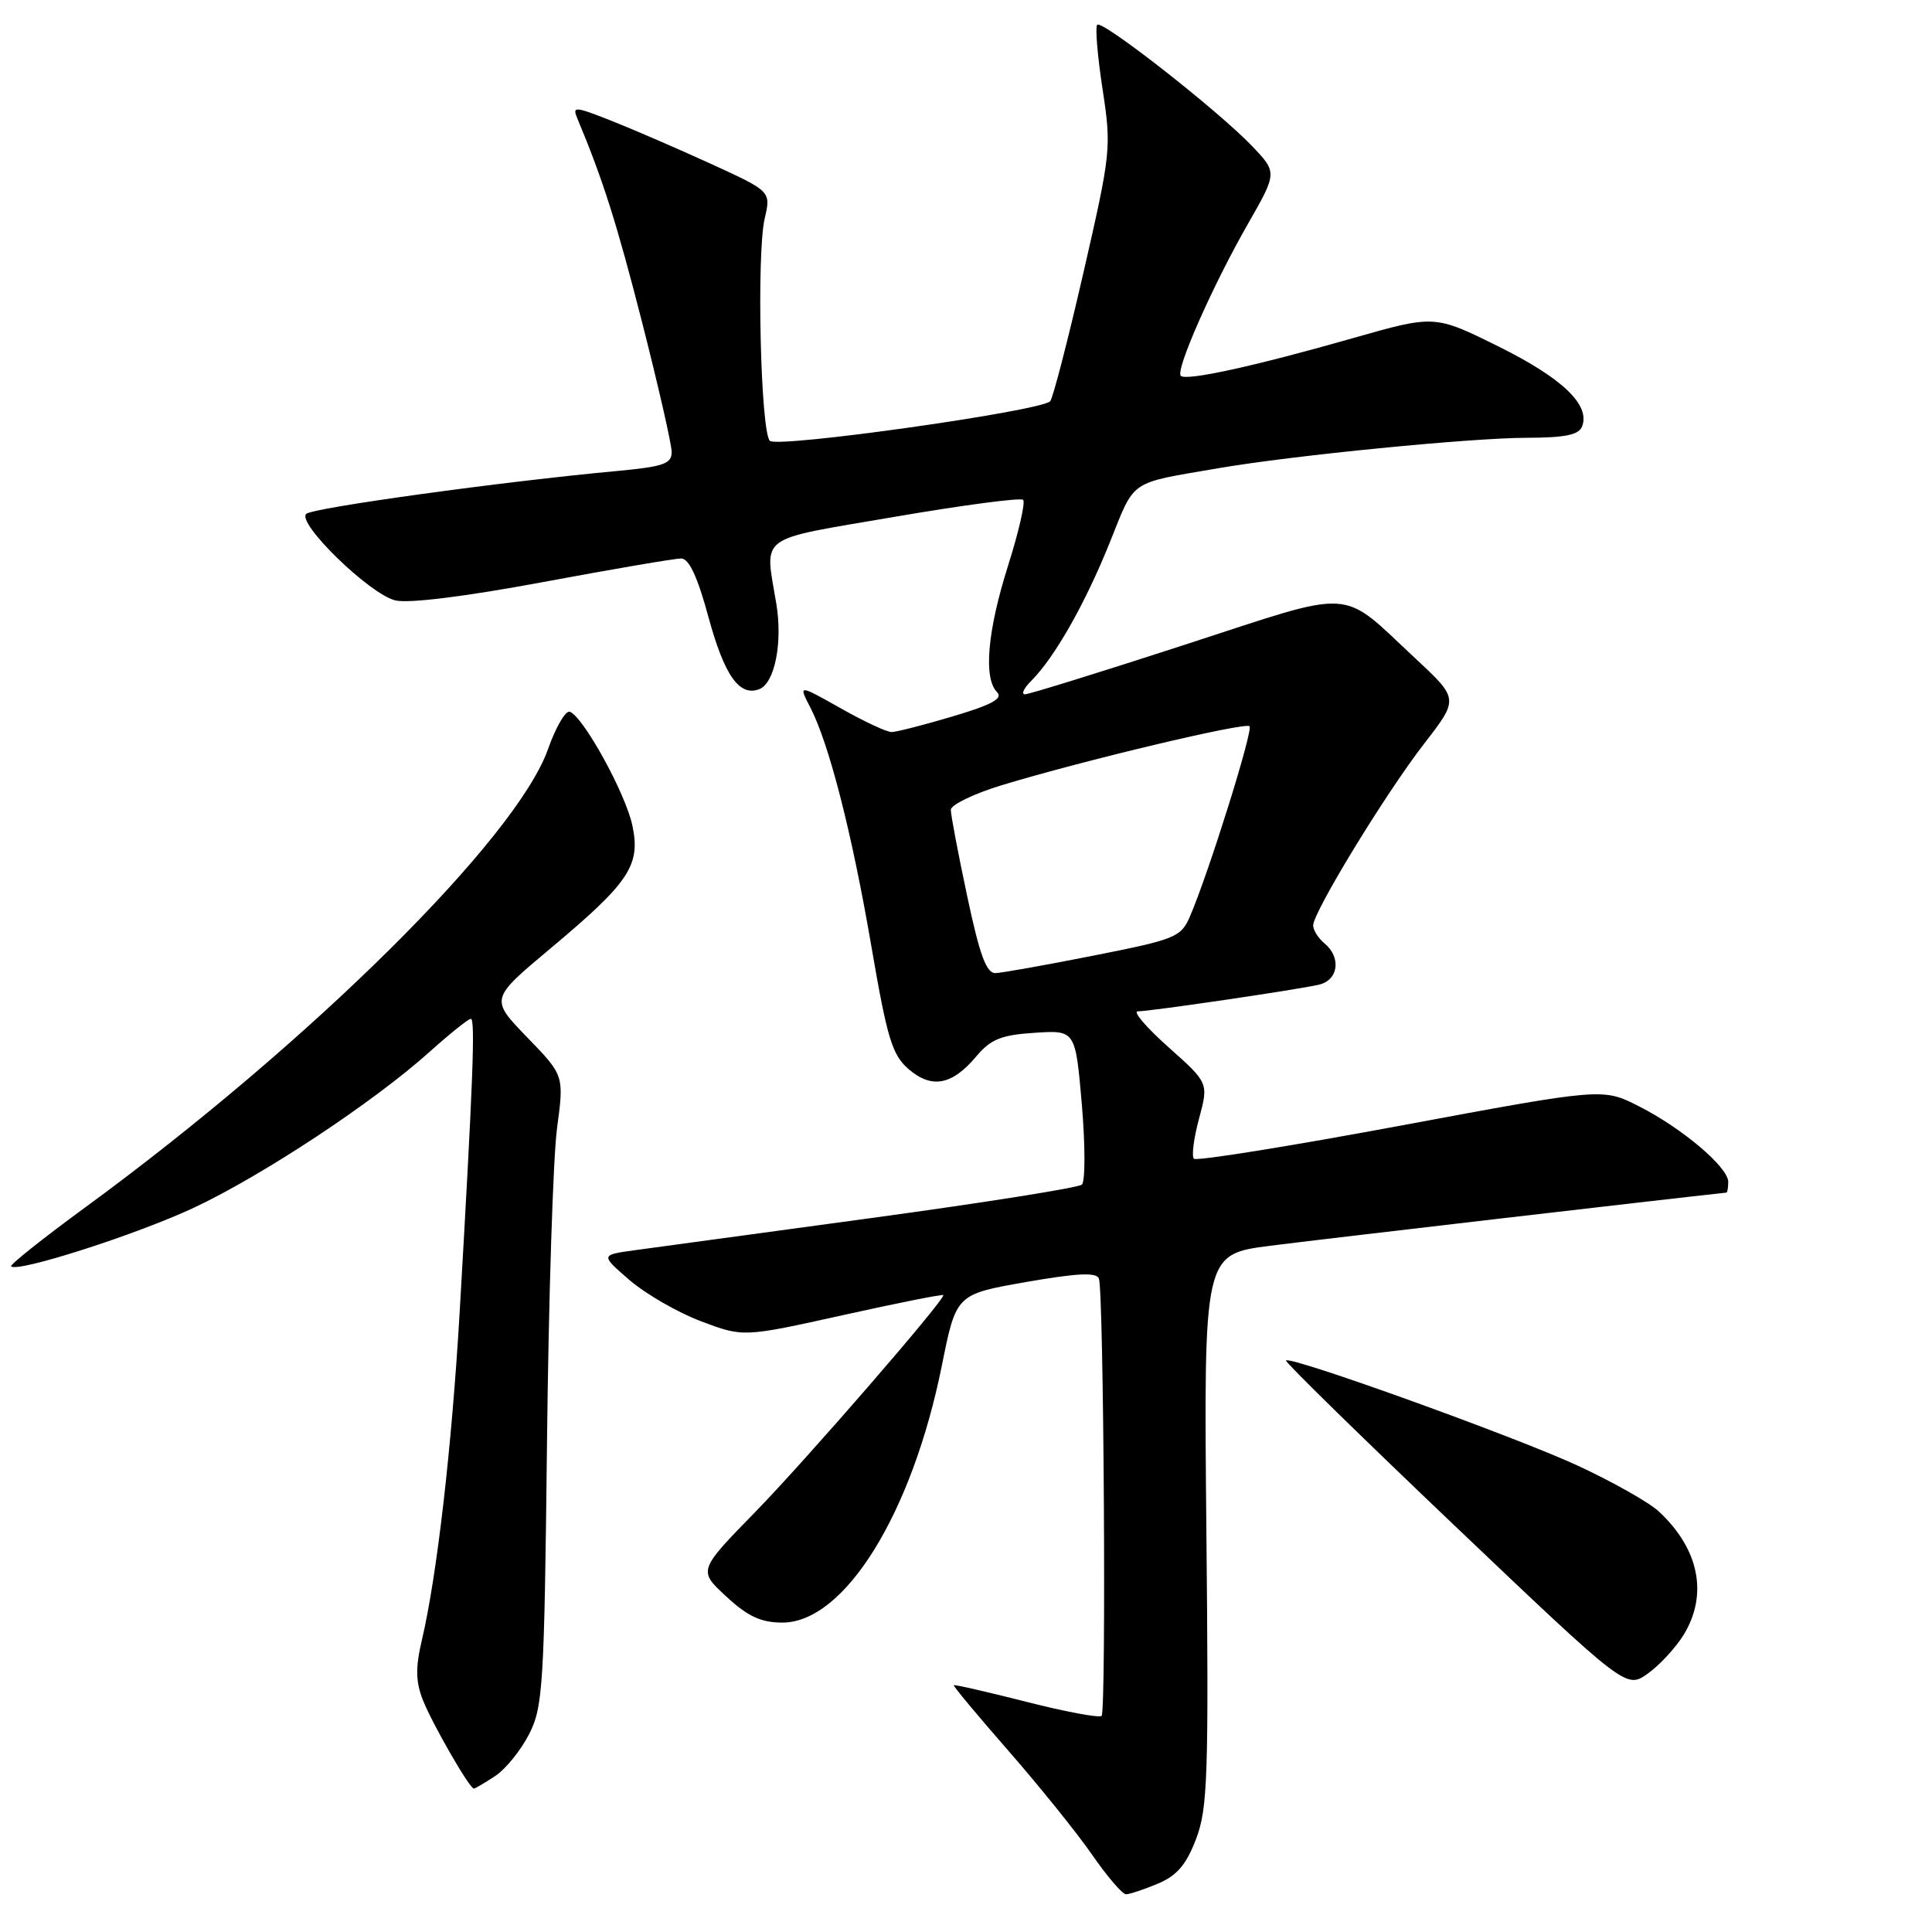 <?xml version="1.0" encoding="UTF-8" standalone="no"?>
<!DOCTYPE svg PUBLIC "-//W3C//DTD SVG 1.1//EN" "http://www.w3.org/Graphics/SVG/1.1/DTD/svg11.dtd" >
<svg xmlns="http://www.w3.org/2000/svg" xmlns:xlink="http://www.w3.org/1999/xlink" version="1.1" viewBox="0 0 256 256">
 <g >
 <path fill="currentColor"
d=" M 153.41 249.60 C 155.94 248.54 157.18 247.10 158.48 243.69 C 160.03 239.64 160.17 235.36 159.85 202.68 C 159.50 166.20 159.50 166.20 168.31 165.07 C 174.53 164.27 221.57 158.79 228.75 158.03 C 228.89 158.01 229.00 157.37 229.00 156.60 C 229.00 154.66 222.87 149.47 217.15 146.58 C 212.38 144.16 212.38 144.16 185.59 149.15 C 170.86 151.89 158.54 153.87 158.20 153.54 C 157.87 153.21 158.18 150.81 158.88 148.22 C 160.15 143.50 160.15 143.50 154.83 138.76 C 151.90 136.15 150.07 134.02 150.76 134.01 C 152.47 134.00 171.96 131.13 174.75 130.48 C 177.35 129.88 177.76 126.87 175.50 125.00 C 174.68 124.32 174.00 123.25 174.00 122.63 C 174.00 120.86 183.60 105.13 188.70 98.55 C 193.30 92.61 193.30 92.61 187.58 87.28 C 177.39 77.79 180.00 77.95 156.97 85.44 C 145.86 89.05 136.34 92.00 135.82 92.00 C 135.29 92.00 135.65 91.21 136.61 90.25 C 139.73 87.14 143.74 80.08 147.00 72.01 C 150.48 63.37 149.39 64.12 161.57 62.02 C 171.29 60.35 194.91 58.02 202.28 58.01 C 207.40 58.00 209.21 57.63 209.64 56.49 C 210.73 53.65 207.02 50.11 198.56 45.91 C 190.09 41.72 190.09 41.72 179.29 44.80 C 166.29 48.51 157.18 50.51 156.46 49.80 C 155.72 49.06 160.71 37.78 165.35 29.68 C 169.25 22.86 169.25 22.86 165.88 19.33 C 161.40 14.64 146.05 2.62 145.39 3.28 C 145.10 3.57 145.42 7.39 146.09 11.78 C 147.28 19.57 147.22 20.18 143.56 36.13 C 141.49 45.14 139.51 52.80 139.15 53.17 C 137.87 54.48 103.00 59.40 102.01 58.41 C 100.78 57.18 100.23 33.66 101.33 28.93 C 102.16 25.35 102.16 25.35 94.13 21.68 C 89.71 19.66 83.77 17.09 80.93 15.97 C 76.13 14.08 75.81 14.06 76.51 15.72 C 79.88 23.77 81.71 29.52 85.10 42.78 C 87.24 51.18 89.00 58.88 89.00 59.90 C 89.00 61.46 87.89 61.84 81.75 62.41 C 66.50 63.82 41.46 67.28 40.58 68.09 C 39.28 69.29 48.94 78.70 52.36 79.55 C 54.08 79.99 61.58 79.06 71.94 77.13 C 81.18 75.41 89.42 74.00 90.25 74.00 C 91.30 74.00 92.42 76.41 93.87 81.75 C 95.98 89.51 97.97 92.33 100.60 91.32 C 102.65 90.54 103.72 85.20 102.87 80.02 C 101.33 70.71 100.06 71.65 118.50 68.49 C 127.57 66.93 135.25 65.92 135.57 66.23 C 135.89 66.55 134.99 70.48 133.57 74.96 C 130.83 83.63 130.29 89.89 132.12 91.72 C 132.95 92.55 131.42 93.39 126.26 94.92 C 122.43 96.06 118.76 97.00 118.13 97.00 C 117.49 97.00 114.45 95.58 111.38 93.84 C 105.79 90.69 105.79 90.69 107.36 93.72 C 109.87 98.58 112.90 110.42 115.48 125.50 C 117.56 137.62 118.22 139.79 120.40 141.67 C 123.46 144.30 126.15 143.80 129.36 139.98 C 131.28 137.70 132.66 137.14 137.10 136.85 C 142.50 136.50 142.50 136.50 143.35 146.35 C 143.81 151.77 143.81 156.55 143.35 156.97 C 142.88 157.38 130.35 159.37 115.50 161.39 C 100.65 163.41 86.49 165.33 84.04 165.67 C 79.57 166.29 79.57 166.29 83.43 169.63 C 85.56 171.46 89.82 173.92 92.90 175.08 C 98.50 177.19 98.50 177.19 111.75 174.25 C 119.04 172.63 125.00 171.45 125.00 171.61 C 125.00 172.47 106.73 193.53 100.12 200.30 C 92.50 208.10 92.50 208.10 96.24 211.55 C 99.09 214.19 100.84 215.00 103.67 215.00 C 111.90 215.00 120.84 200.60 124.80 180.95 C 126.70 171.50 126.70 171.50 135.93 169.88 C 142.73 168.69 145.28 168.57 145.61 169.41 C 146.25 171.09 146.60 226.72 145.97 227.36 C 145.67 227.66 141.19 226.82 136.00 225.50 C 130.81 224.18 126.48 223.19 126.38 223.30 C 126.28 223.41 129.54 227.32 133.63 232.00 C 137.72 236.68 142.70 242.86 144.70 245.75 C 146.70 248.64 148.72 251.00 149.20 251.00 C 149.67 251.00 151.57 250.37 153.41 249.60 Z  M 65.59 235.35 C 66.98 234.44 69.01 231.94 70.10 229.80 C 71.95 226.18 72.12 223.42 72.48 191.20 C 72.69 172.12 73.29 153.35 73.81 149.50 C 74.75 142.50 74.75 142.50 69.84 137.44 C 64.94 132.37 64.94 132.37 72.86 125.74 C 83.40 116.92 84.90 114.68 83.80 109.41 C 82.91 105.15 77.25 94.88 75.49 94.31 C 74.93 94.14 73.64 96.36 72.62 99.25 C 68.44 111.08 41.07 138.19 11.30 159.98 C 5.70 164.08 1.27 167.60 1.47 167.80 C 2.32 168.65 18.11 163.58 25.69 160.03 C 34.83 155.74 49.55 146.01 56.95 139.35 C 59.62 136.96 62.06 135.00 62.39 135.00 C 63.00 135.00 62.67 143.45 60.90 174.00 C 59.85 191.87 57.91 208.73 55.91 217.28 C 55.04 220.97 55.07 222.80 56.04 225.28 C 57.27 228.40 62.21 236.99 62.79 237.00 C 62.94 237.00 64.21 236.26 65.59 235.35 Z  M 223.10 216.61 C 226.35 211.27 225.15 205.26 219.82 200.29 C 218.52 199.08 213.64 196.32 208.98 194.17 C 200.69 190.34 171.02 179.65 170.40 180.27 C 170.22 180.44 180.30 190.31 192.78 202.19 C 215.48 223.79 215.48 223.79 218.34 221.76 C 219.91 220.64 222.05 218.32 223.10 216.61 Z  M 128.16 118.75 C 126.96 113.11 125.98 107.96 125.99 107.30 C 126.00 106.64 129.04 105.17 132.75 104.04 C 143.51 100.77 164.99 95.66 165.57 96.23 C 166.08 96.75 160.15 115.69 157.68 121.42 C 156.49 124.18 155.77 124.47 144.96 126.61 C 138.66 127.86 132.79 128.91 131.92 128.94 C 130.71 128.99 129.82 126.59 128.16 118.75 Z "/>
</g>
</svg>